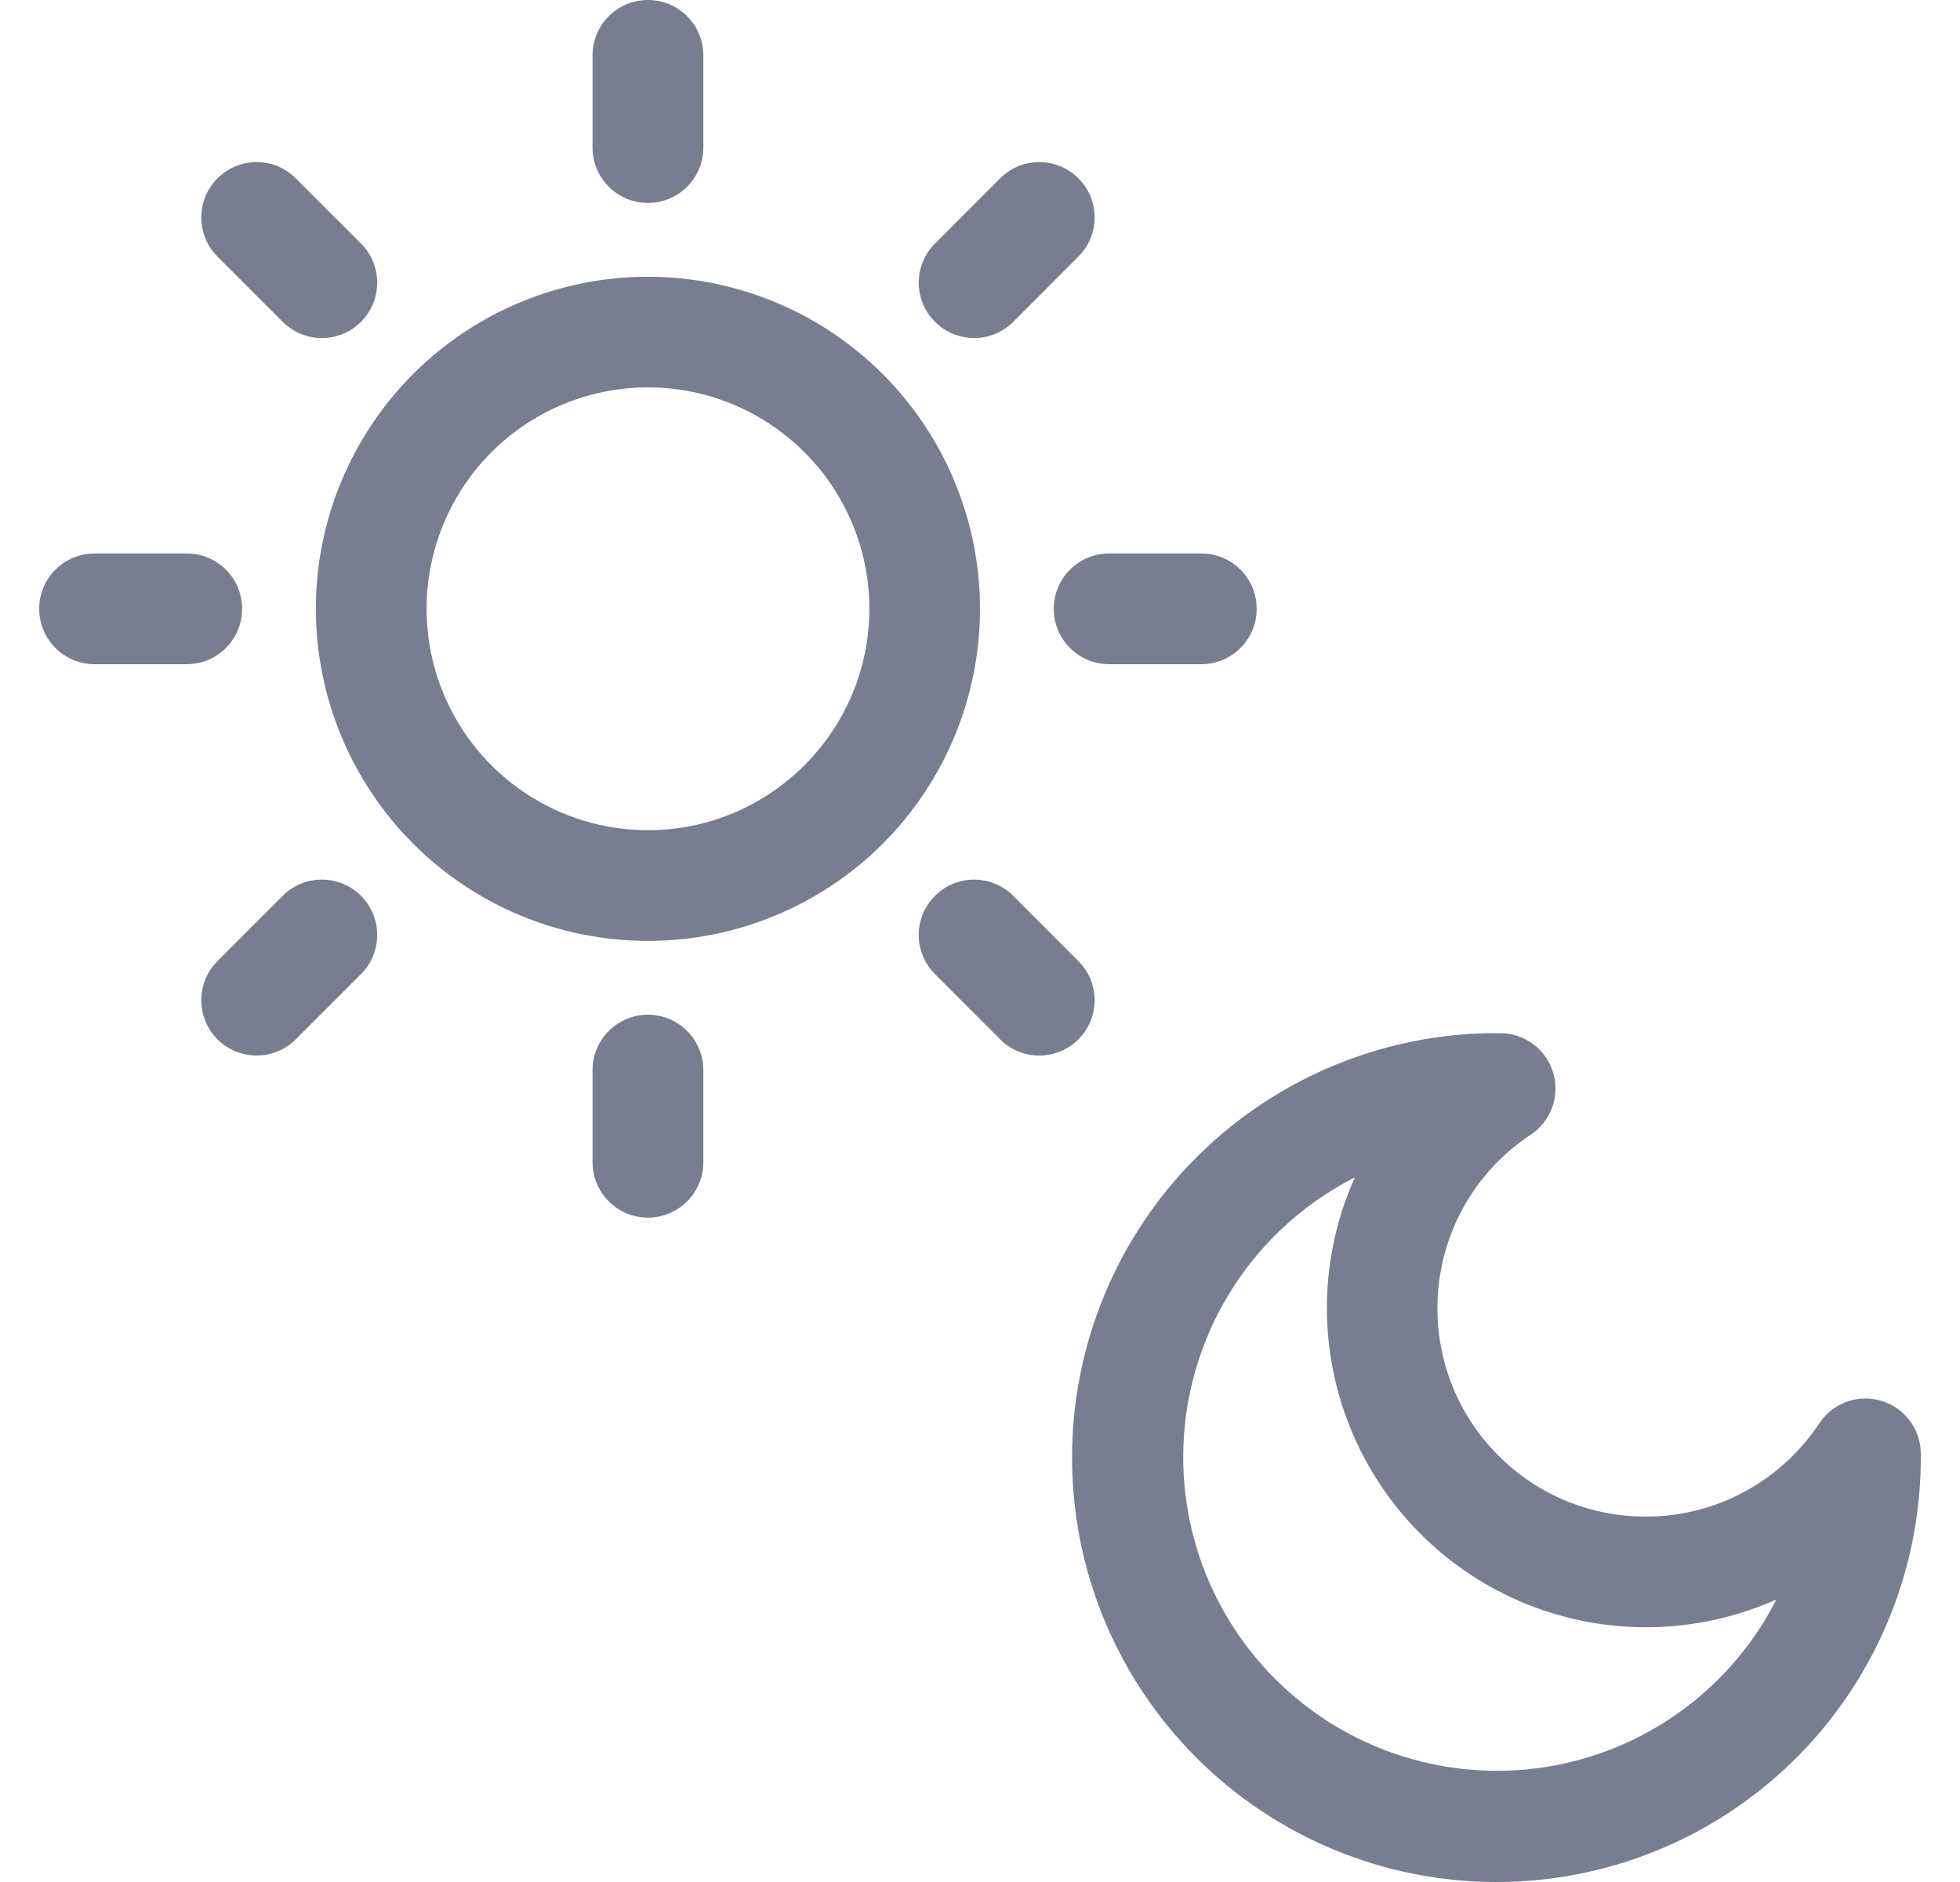 <svg width="25" height="24" viewBox="0 0 25 24" fill="none" xmlns="http://www.w3.org/2000/svg">
<path d="M8.265 3.529C7.141 3.529 6.064 3.975 5.27 4.769C4.476 5.564 4.029 6.64 4.029 7.763C4.029 8.887 4.476 9.964 5.27 10.759C6.064 11.553 7.141 11.999 8.265 11.999C9.388 11.999 10.465 11.553 11.26 10.759C12.054 9.964 12.5 8.887 12.5 7.763C12.499 6.64 12.053 5.565 11.259 4.77C10.464 3.976 9.388 3.53 8.265 3.529ZM8.265 10.587C7.123 10.587 6.093 9.899 5.656 8.844C5.219 7.789 5.461 6.575 6.268 5.767C7.076 4.959 8.29 4.718 9.345 5.155C10.4 5.593 11.089 6.622 11.089 7.763C11.087 9.322 9.824 10.586 8.265 10.587Z" fill="#777E90"/>
<path d="M23.994 17.863C23.696 17.775 23.377 17.892 23.205 18.151C23.107 18.299 22.995 18.436 22.869 18.562C21.832 19.6 20.15 19.6 19.113 18.563C18.075 17.525 18.075 15.844 19.112 14.806C19.239 14.68 19.377 14.567 19.526 14.469C19.784 14.297 19.899 13.977 19.811 13.68C19.723 13.383 19.451 13.179 19.141 13.175C17.699 13.16 16.312 13.722 15.285 14.735C14.258 15.747 13.679 17.128 13.674 18.57C13.669 20.012 14.24 21.395 15.26 22.415C16.279 23.434 17.663 24.005 19.105 24C20.547 23.996 21.927 23.416 22.94 22.389C23.952 21.363 24.514 19.975 24.5 18.534C24.497 18.223 24.292 17.951 23.994 17.863ZM21.918 21.414C21.09 22.241 19.94 22.663 18.774 22.569C17.607 22.476 16.54 21.877 15.854 20.929C15.166 19.982 14.929 18.78 15.204 17.643C15.479 16.505 16.238 15.545 17.281 15.015C16.828 16.024 16.806 17.175 17.22 18.201C17.633 19.227 18.446 20.042 19.472 20.456C20.498 20.87 21.648 20.848 22.658 20.397C22.467 20.773 22.217 21.116 21.918 21.414Z" fill="#777E90"/>
<path d="M8.265 2.588C8.654 2.588 8.971 2.272 8.971 1.882V0.706C8.971 0.315 8.654 0 8.265 0C7.875 0 7.558 0.315 7.558 0.706V1.882C7.558 2.272 7.875 2.588 8.265 2.588Z" fill="#777E90"/>
<path d="M3.606 4.104C3.882 4.38 4.328 4.38 4.605 4.104C4.88 3.828 4.88 3.382 4.605 3.106L3.772 2.274C3.497 1.998 3.05 1.998 2.774 2.274C2.499 2.549 2.499 2.997 2.774 3.272L3.606 4.104Z" fill="#777E90"/>
<path d="M3.088 7.763C3.088 7.374 2.772 7.058 2.382 7.058H1.206C0.816 7.058 0.5 7.374 0.5 7.763C0.5 8.154 0.816 8.47 1.206 8.47H2.382C2.772 8.47 3.088 8.154 3.088 7.763Z" fill="#777E90"/>
<path d="M3.606 11.424L2.774 12.256C2.499 12.531 2.499 12.979 2.774 13.254C3.05 13.529 3.497 13.529 3.772 13.254L4.604 12.422H4.605C4.88 12.146 4.88 11.7 4.605 11.424C4.328 11.148 3.882 11.148 3.606 11.424Z" fill="#777E90"/>
<path d="M8.265 12.94C7.875 12.94 7.558 13.256 7.558 13.646V14.822C7.558 15.212 7.875 15.528 8.265 15.528C8.654 15.528 8.971 15.212 8.971 14.822V13.646C8.971 13.256 8.654 12.94 8.265 12.94Z" fill="#777E90"/>
<path d="M13.755 12.256L12.924 11.424C12.647 11.148 12.201 11.148 11.926 11.424C11.649 11.7 11.649 12.146 11.926 12.422L12.757 13.254C13.032 13.53 13.48 13.53 13.755 13.254C14.031 12.979 14.031 12.531 13.755 12.256Z" fill="#777E90"/>
<path d="M13.441 7.763C13.441 8.154 13.757 8.47 14.147 8.47H15.323C15.714 8.47 16.029 8.154 16.029 7.763C16.029 7.374 15.714 7.058 15.323 7.058H14.147C13.757 7.058 13.441 7.374 13.441 7.763Z" fill="#777E90"/>
<path d="M12.425 4.311C12.612 4.311 12.792 4.237 12.924 4.104L13.755 3.272C14.031 2.997 14.031 2.549 13.755 2.274C13.48 1.998 13.033 1.998 12.757 2.274L11.926 3.106C11.723 3.307 11.663 3.612 11.772 3.875C11.882 4.139 12.139 4.311 12.425 4.311Z" fill="#777E90"/>
</svg>

